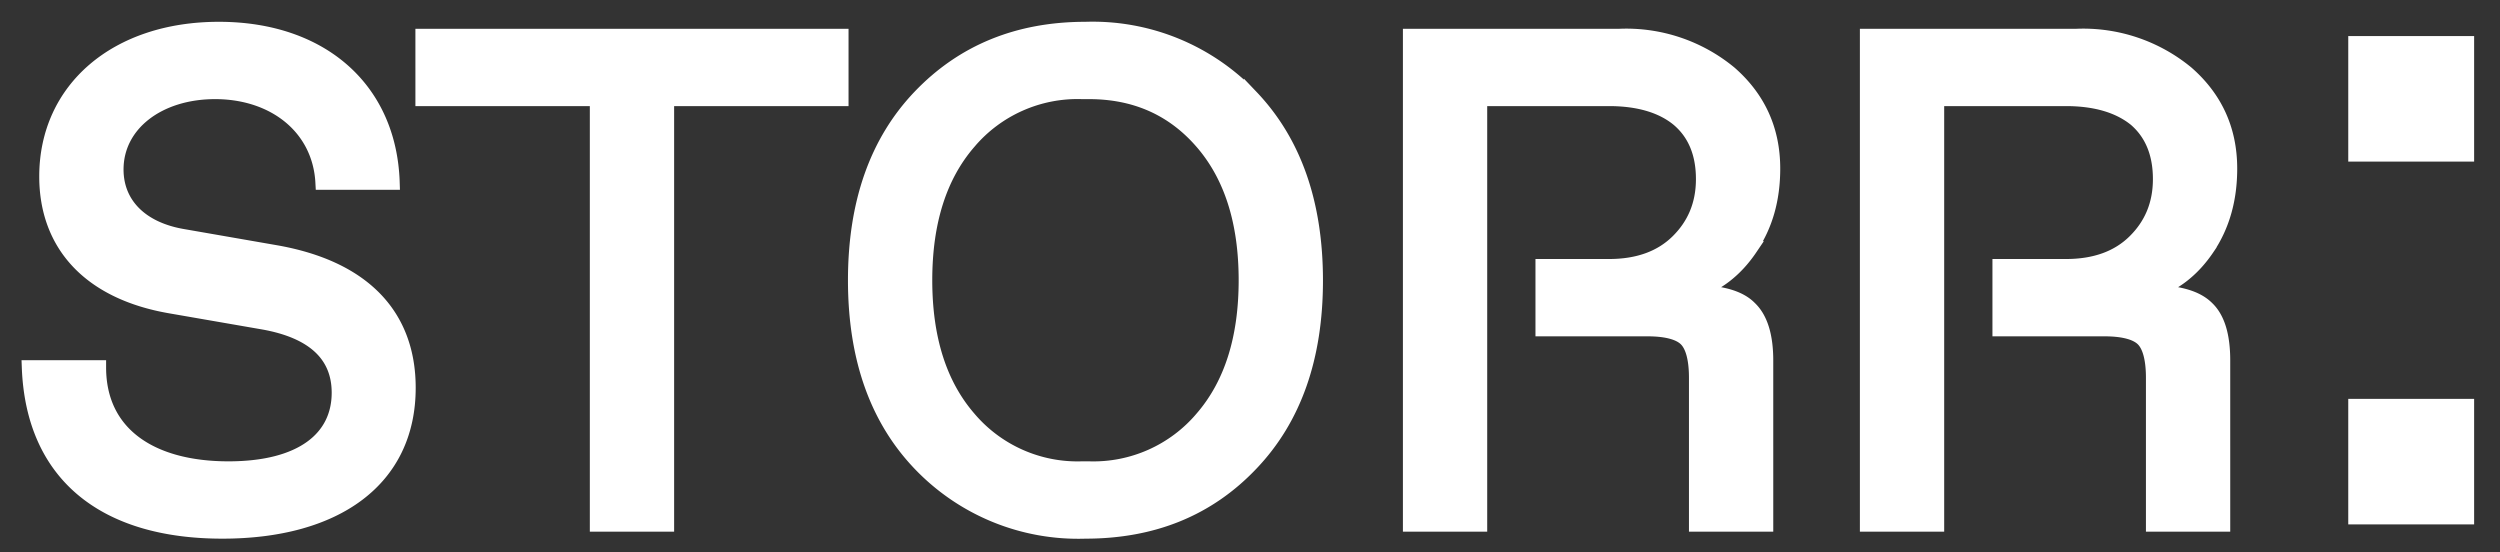 <svg width="86" height="19" fill="none" xmlns="http://www.w3.org/2000/svg"><rect width="100%" height="100%" fill="#333333" stroke="none"/><path fill-rule="evenodd" clip-rule="evenodd" d="M14.54 3.4h6v14.64h2.4V3.4h6V1.24h-14.4V3.4zM37.34 1c-2.32 0-4.22.78-5.7 2.33-1.48 1.55-2.22 3.66-2.22 6.31 0 2.66.74 4.76 2.22 6.31a7.53 7.53 0 005.7 2.33c2.32 0 4.22-.77 5.7-2.33 1.48-1.55 2.22-3.65 2.22-6.3 0-2.66-.74-4.77-2.22-6.32A7.53 7.53 0 0037.34 1zm4.02 13.38a4.9 4.9 0 01-3.9 1.74h-.24a4.9 4.9 0 01-3.9-1.74c-1-1.16-1.5-2.74-1.5-4.74s.5-3.58 1.5-4.74a4.9 4.9 0 013.9-1.74h.24c1.6 0 2.9.58 3.9 1.74 1 1.16 1.5 2.74 1.5 4.74s-.5 3.58-1.5 4.74zM60.2 8.54c.53-.77.79-1.68.79-2.74 0-1.33-.5-2.42-1.48-3.28a5.59 5.59 0 00-3.8-1.28h-7.2v16.8h2.4V3.4h4.44c1.02 0 1.82.24 2.38.7.57.48.86 1.17.86 2.06 0 .87-.3 1.58-.88 2.15-.58.57-1.37.85-2.36.85h-2.28v2.16h3.6c.65 0 1.1.12 1.33.35.23.23.35.68.35 1.33v5.04h2.4V12.4c0-.85-.19-1.45-.56-1.8-.36-.37-1.02-.55-1.96-.55.8-.24 1.46-.74 1.98-1.51zM9.47 8.68l-3.16-.55C4.86 7.89 4 7.03 4 5.83c0-1.56 1.45-2.67 3.4-2.67 2.04 0 3.6 1.23 3.7 3.12h2.4C13.4 3.07 11.06 1 7.53 1 4 1 1.6 3.07 1.6 6.07c0 2.35 1.49 3.98 4.25 4.46l3.17.55c1.8.31 2.64 1.16 2.64 2.43 0 1.56-1.27 2.61-3.8 2.61-2.7 0-4.46-1.22-4.46-3.48H1c.14 3.7 2.6 5.64 6.65 5.64 3.89 0 6.4-1.77 6.4-4.94 0-2.47-1.53-4.13-4.58-4.66zM75.93 8.54c.52-.77.78-1.68.78-2.74 0-1.33-.5-2.42-1.48-3.28a5.59 5.59 0 00-3.8-1.28h-7.2v16.8h2.4V3.4h4.44c1.02 0 1.82.24 2.39.7.56.48.85 1.17.85 2.06 0 .87-.3 1.58-.88 2.15-.58.57-1.37.85-2.36.85h-2.28v2.16h3.6c.65 0 1.1.12 1.33.35.23.23.35.68.35 1.33v5.04h2.4V12.4c0-.85-.18-1.45-.55-1.8-.37-.37-1.03-.55-1.97-.55.8-.24 1.46-.74 1.98-1.51z" fill="#fff" stroke="#fff" stroke-width=".5"/><path fill-rule="evenodd" clip-rule="evenodd" d="M80.78 5.56h4.33V1.24h-4.33v4.32zM80.78 18.04h4.33v-4.32h-4.33v4.32z" fill="#fff"/></svg>
